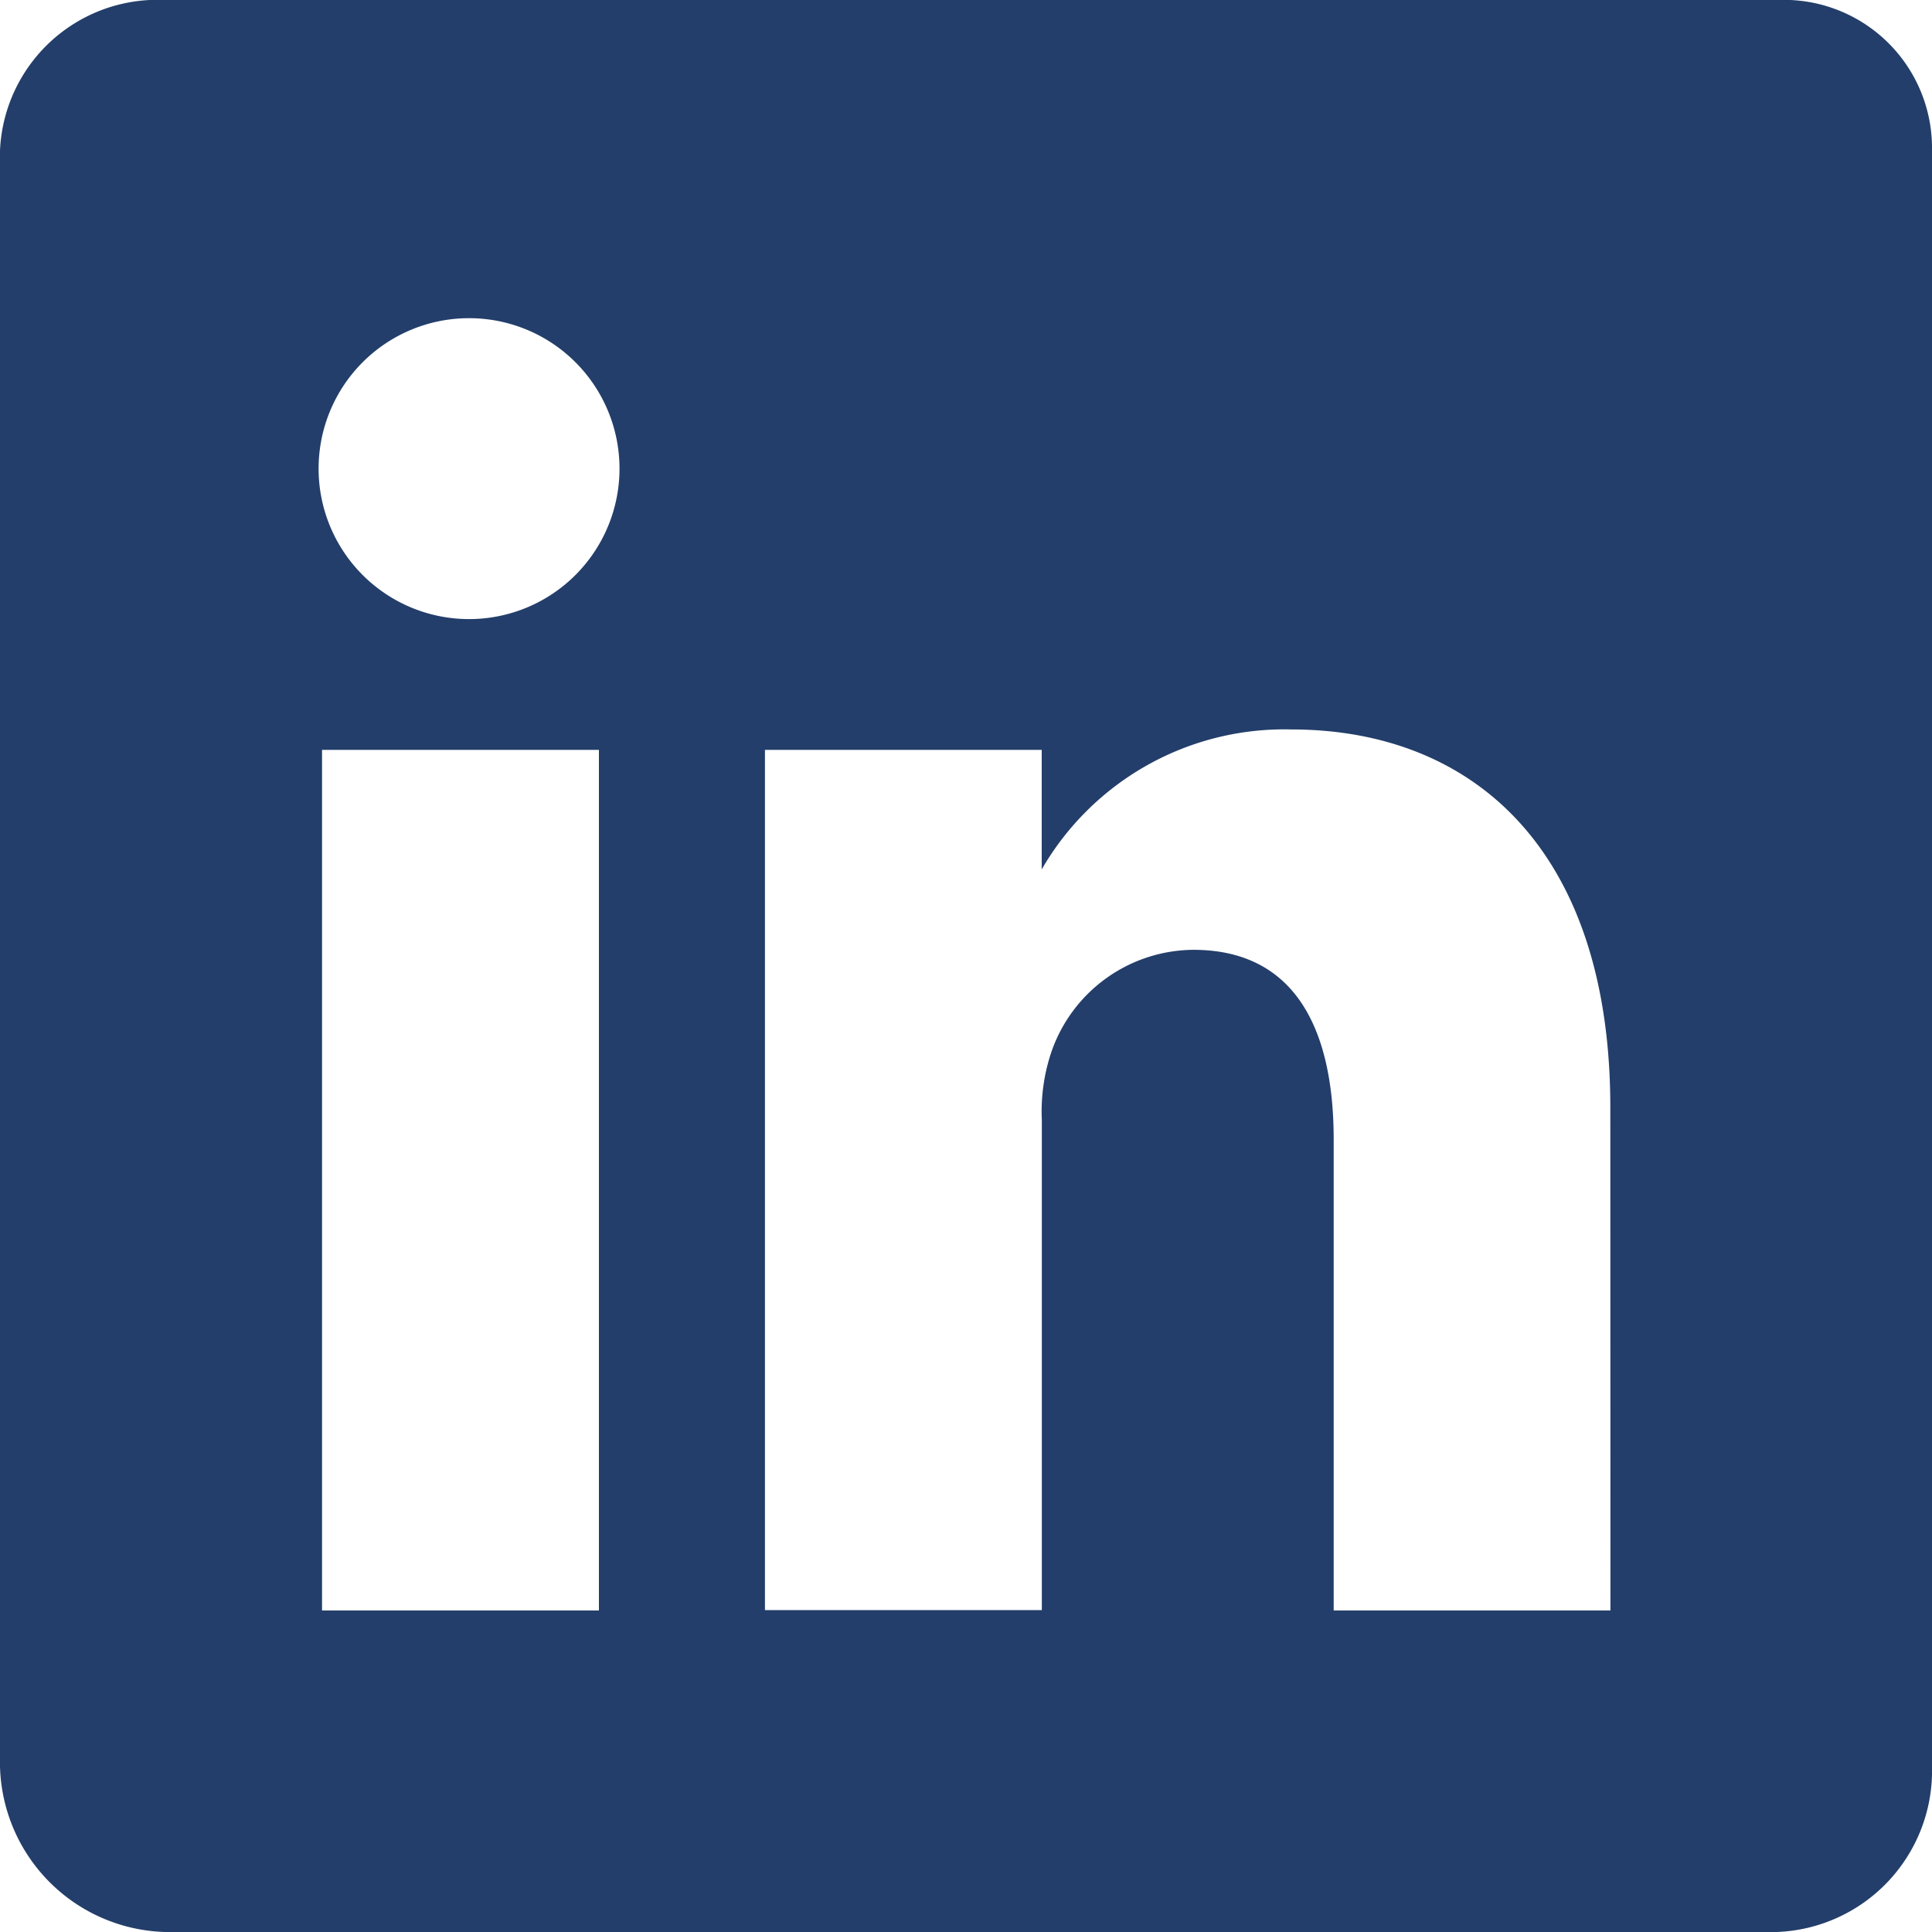 <svg xmlns="http://www.w3.org/2000/svg" width="16" height="16" viewBox="0 0 16 16"><defs><style>.a{fill:#233e6a;}</style></defs><path class="a" d="M78.72,64H65.367A1.305,1.305,0,0,0,64,65.246V78.629A1.408,1.408,0,0,0,65.367,80H78.716A1.336,1.336,0,0,0,80,78.629V65.246A1.227,1.227,0,0,0,78.72,64ZM68.96,77.337H66.667V70.21H68.96Zm-1.067-8.21h-.017a1.246,1.246,0,1,1,.017,0Zm9.444,8.21H75.045v-3.9c0-.934-.333-1.571-1.163-1.571a1.254,1.254,0,0,0-1.175.846,1.543,1.543,0,0,0-.079.563v4.059H70.335V70.21h2.292V71.2a2.32,2.32,0,0,1,2.067-1.159c1.5,0,2.642.992,2.642,3.13Z" transform="translate(-64 -64)"/></svg>